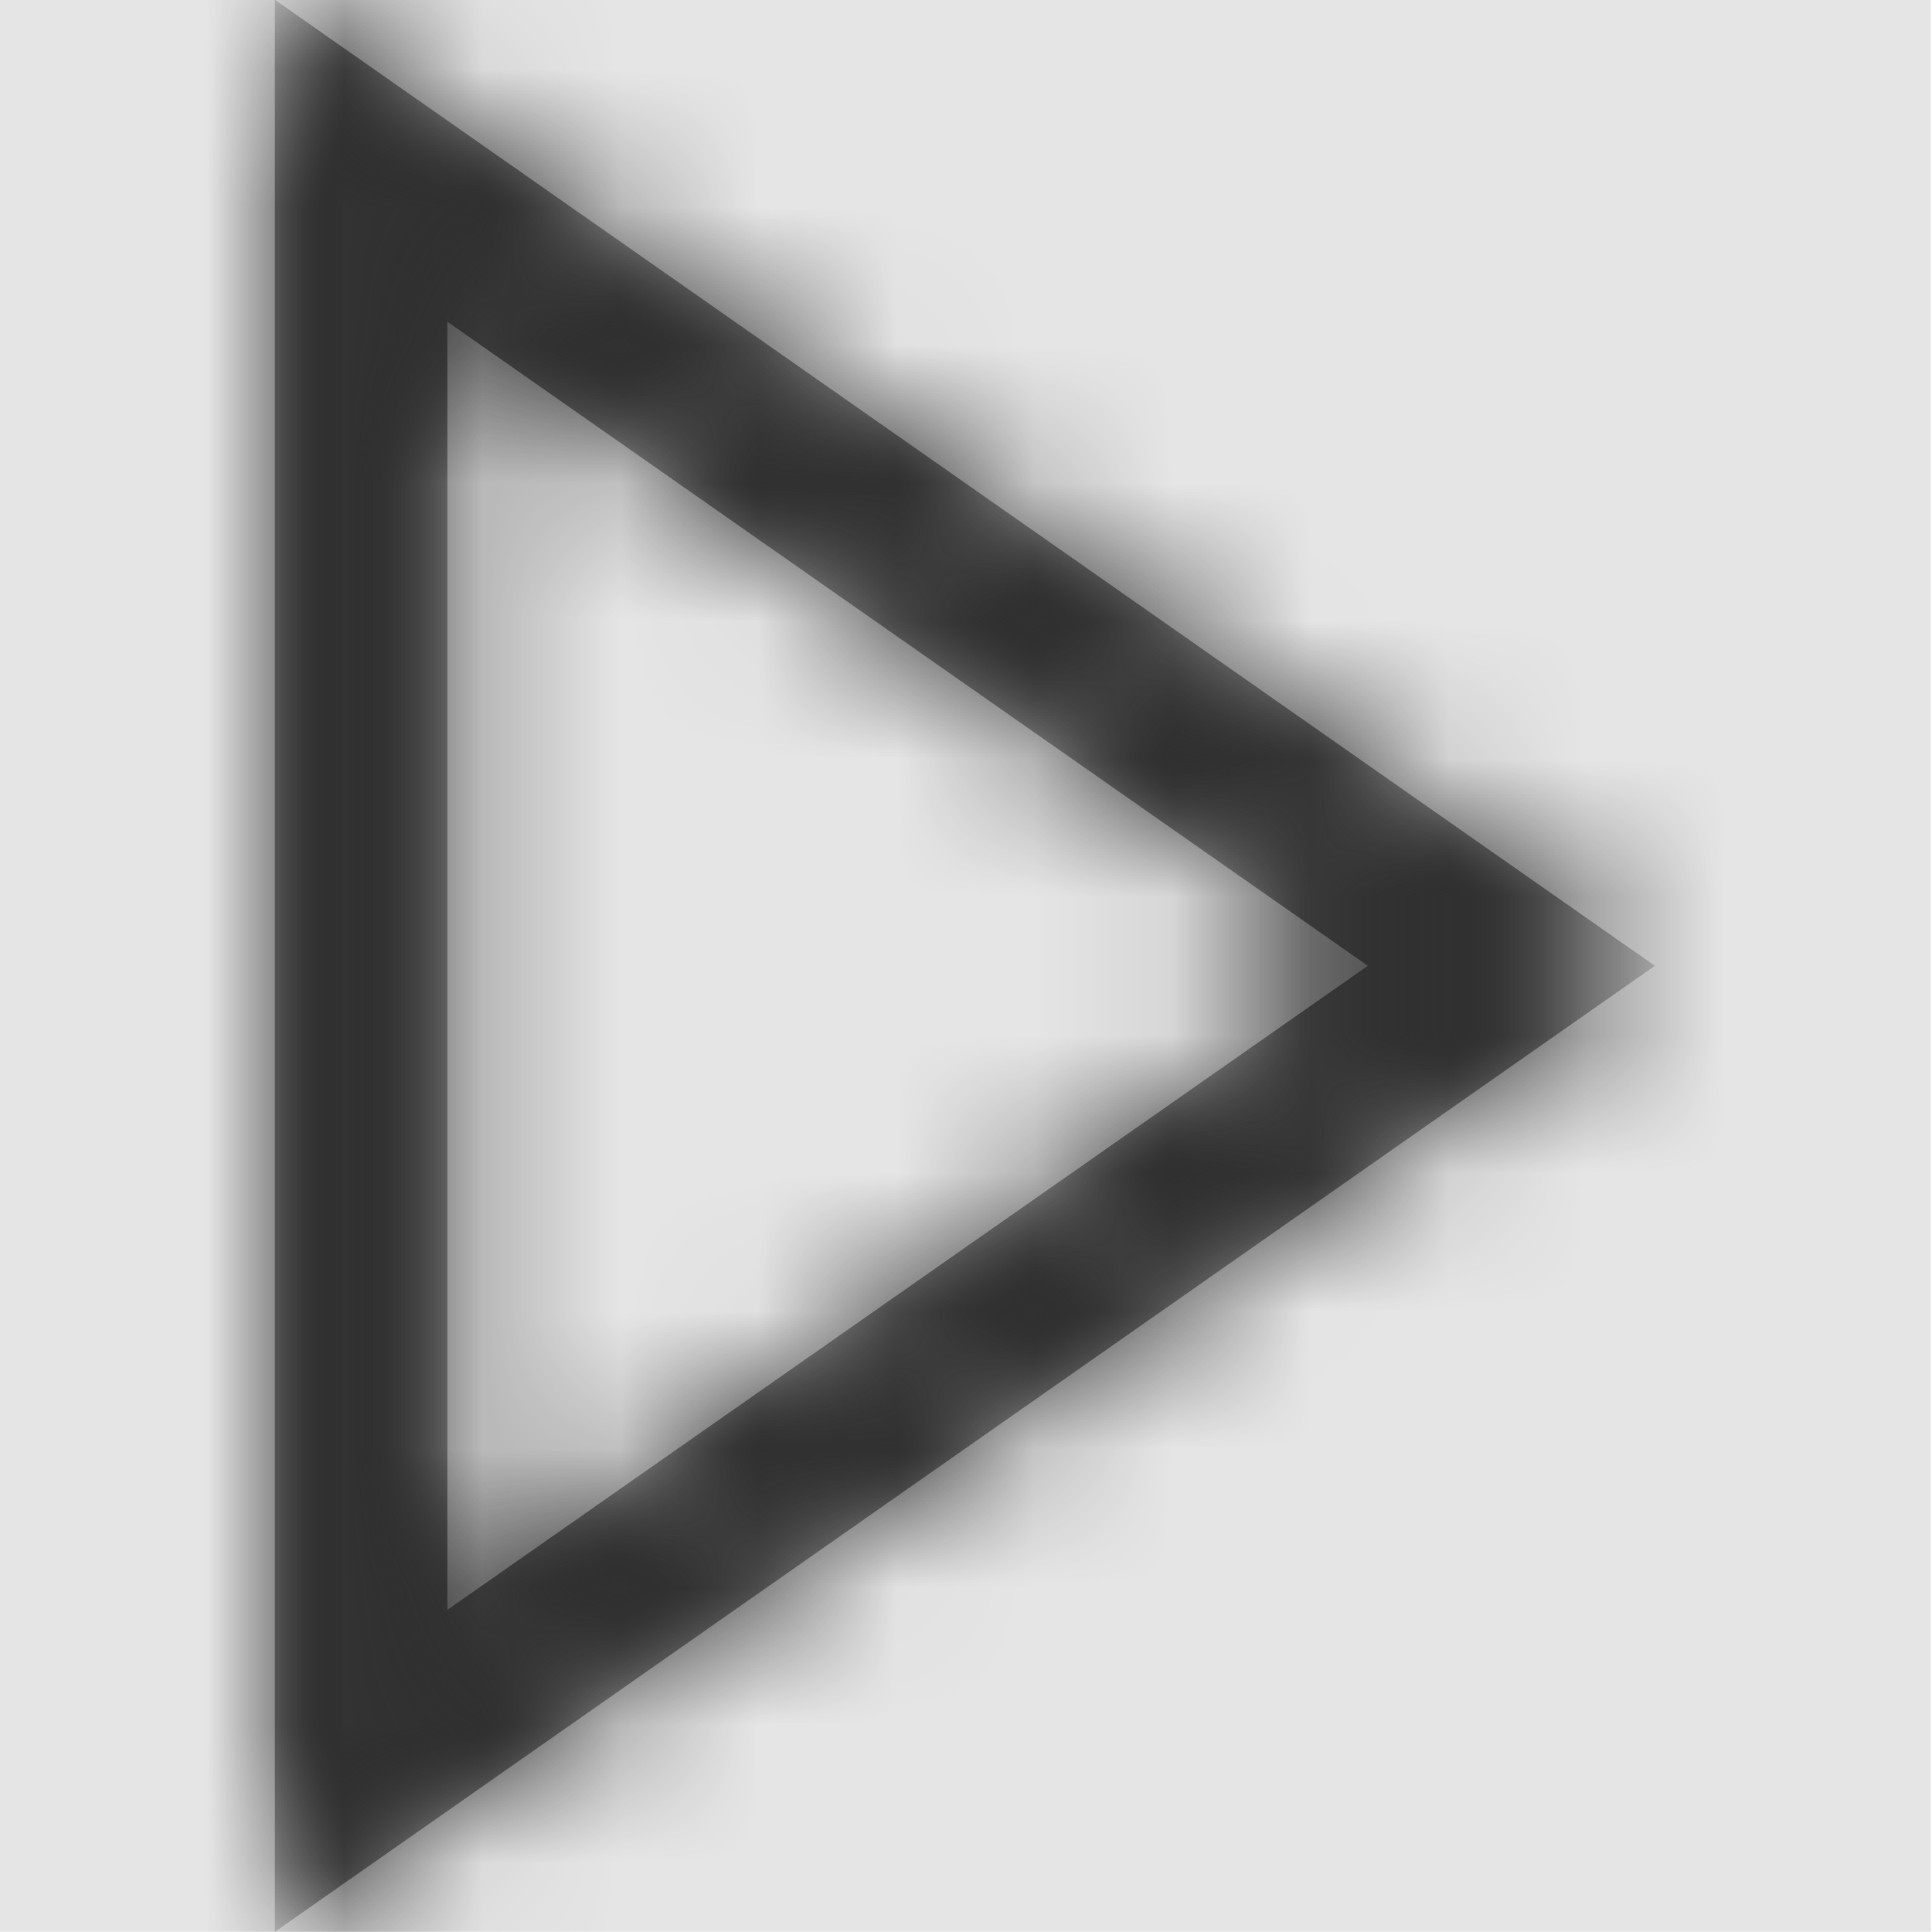 <svg width="512" height="512" viewBox="0 0 512 512" version="1.1" xmlns="http://www.w3.org/2000/svg" xmlns:xlink="http://www.w3.org/1999/xlink">
<title>play</title>
<desc>Created using Figma</desc>
<g id="Canvas" transform="matrix(36.571 0 0 36.571 -22820.6 -4388.57)">
<rect x="624" y="120" width="14" height="14" fill="#E5E5E5"/>
<g id="play">
<mask id="mask0_outline" mask-type="alpha">
<g id="Mask">
<use xlink:href="#path0_fill" transform="translate(626 120)" fill="#FFFFFF"/>
</g>
</mask>
<g id="Mask" mask="url(#mask0_outline)">
<use xlink:href="#path0_fill" transform="translate(626 120)"/>
</g>
<g id="&#226;&#134;&#170;&#240;&#159;&#142;&#168;Color" mask="url(#mask0_outline)">
<g id="Rectangle 3">
<use xlink:href="#path1_fill" transform="translate(624 120)" fill="#333333"/>
</g>
</g>
</g>
</g>
<defs>
<path id="path0_fill" fill-rule="evenodd" d="M 10 7L 0 0L 0 14L 10 7ZM 7.92 7L 1.25 11.667L 1.25 2.333L 7.92 7Z"/>
<path id="path1_fill" fill-rule="evenodd" d="M 0 0L 14 0L 14 14L 0 14L 0 0Z"/>
</defs>
</svg>
